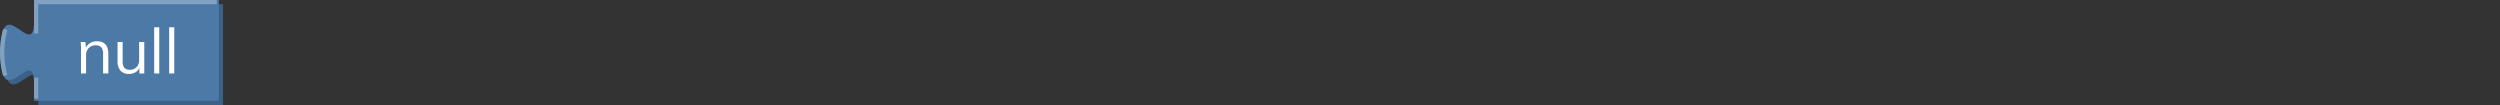 <svg xmlns="http://www.w3.org/2000/svg" viewBox="0 0 595.39 25"><rect x="0" y="0" width="595.39" height="25" fill="#333333" stroke="none"/><defs><style>.cls-1{fill:none;}.cls-2{fill:#3c6186;}.cls-3{fill:#4c79a6;}.cls-4{fill:#81a1c1;}.cls-5{isolation:isolate;}.cls-6{fill:#fff;}</style></defs><g id="Layer_2" data-name="Layer 2"><g id="Layer_1-2" data-name="Layer 1"><rect class="cls-1" x="0.12" width="595.28" height="18"/><path class="cls-2" d="M9.12,1h44V25h-44V21c0-10-8,8-8-7.5s8,2.5,8-7.5Z"/><path class="cls-3" d="M8.12,0h44V24h-44V20c0-10-8,8-8-7.5s8,2.5,8-7.5Z"/><path class="cls-4" d="M9.12,23.5h-1v-5h1ZM.77,18.13a20.9,20.9,0,0,1,0-11.26l1,.26a19.79,19.79,0,0,0,0,10.74ZM9.12,8h-1V0H51.63V1H9.12Z"/><g class="cls-5"><path class="cls-6" d="M19.29,17.5V12.07c0-.35,0-.7,0-1.06a9.1,9.1,0,0,0-.09-1h1.15l.14,1.55-.15.12a2.59,2.59,0,0,1,1.05-1.38,3,3,0,0,1,1.69-.47c1.81,0,2.72,1,2.72,3V17.5H24.55V12.82a2.34,2.34,0,0,0-.42-1.54,1.67,1.67,0,0,0-1.32-.49,2.24,2.24,0,0,0-1.68.65,2.38,2.38,0,0,0-.63,1.74V17.5Z"/><path class="cls-6" d="M30.73,17.61a2.6,2.6,0,0,1-2-.75A3.18,3.18,0,0,1,28,14.63V10h1.21v4.65a2.24,2.24,0,0,0,.42,1.5,1.65,1.65,0,0,0,1.28.47,2.13,2.13,0,0,0,1.62-.64,2.41,2.41,0,0,0,.61-1.73V10h1.22V17.5H33.19V15.87l.18-.09a2.56,2.56,0,0,1-1,1.36A2.93,2.93,0,0,1,30.73,17.61Z"/><path class="cls-6" d="M36.72,17.5v-11h1.21v11Z"/><path class="cls-6" d="M40.29,17.5v-11H41.5v11Z"/></g></g></g></svg>